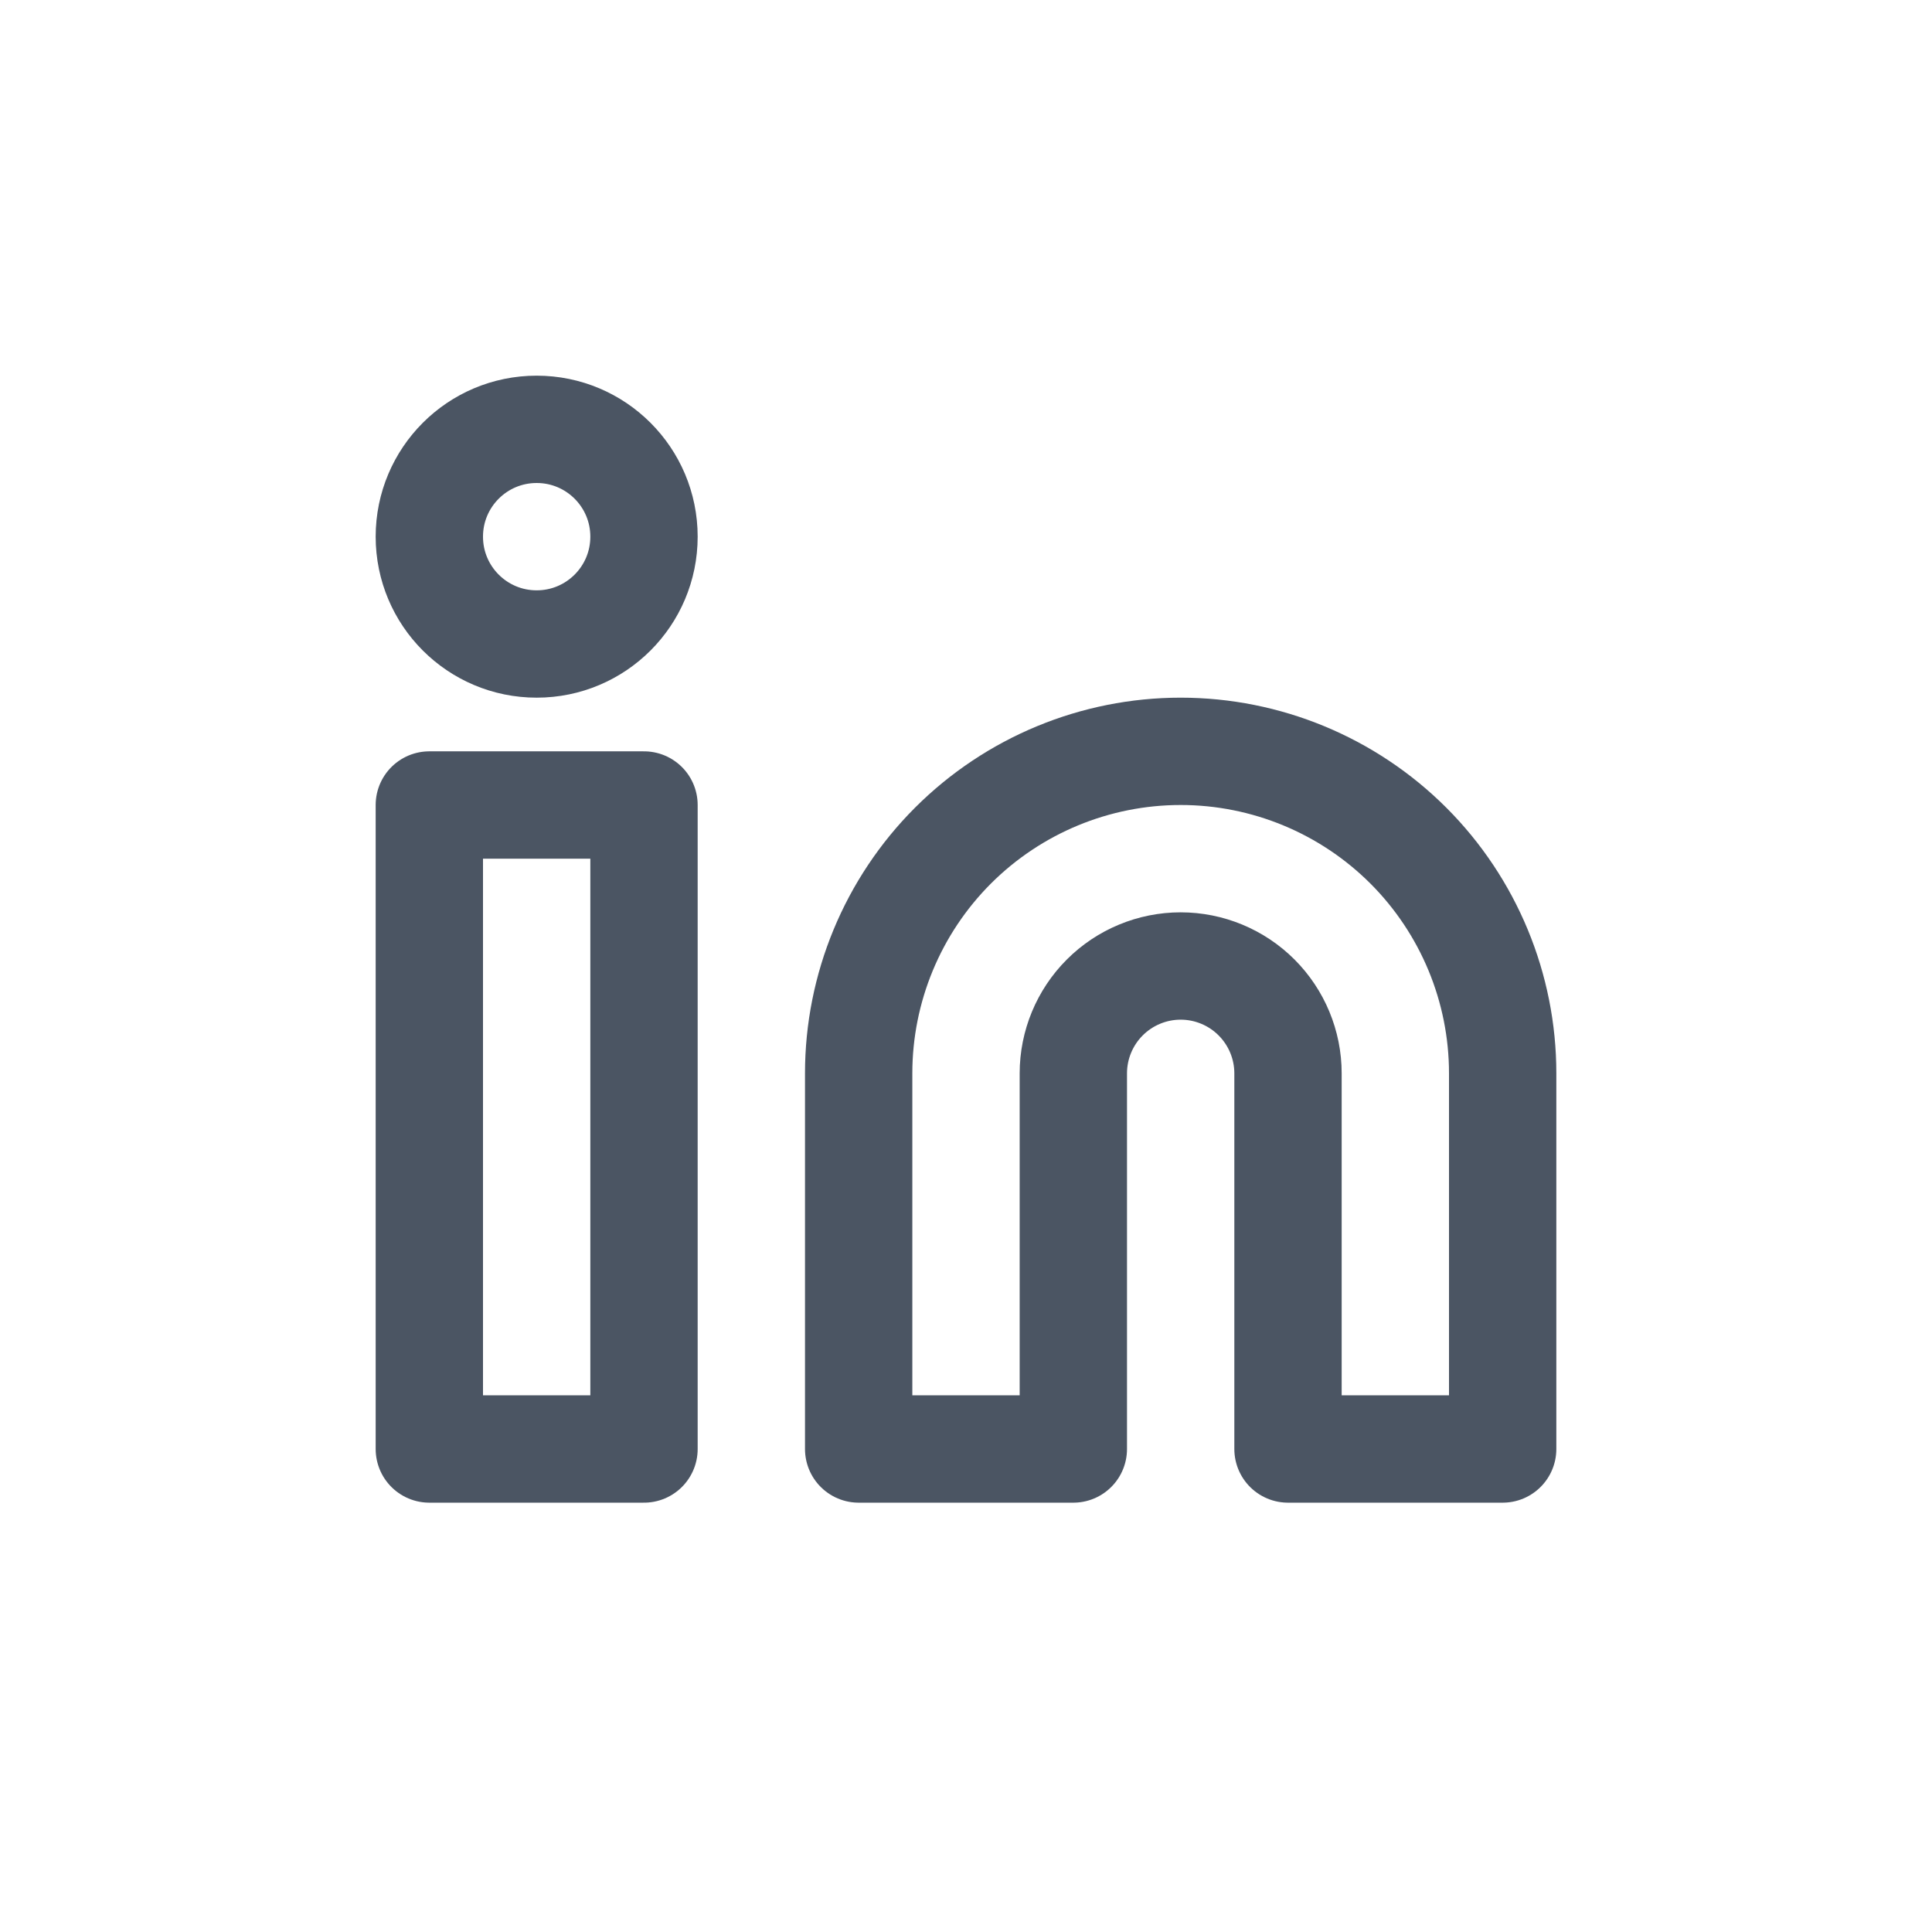 <svg width="36" height="36" viewBox="0 0 36 36" fill="none" xmlns="http://www.w3.org/2000/svg">
<path d="M22 14C23.591 14 25.117 14.632 26.243 15.757C27.368 16.883 28 18.409 28 20V27H24V20C24 19.47 23.789 18.961 23.414 18.586C23.039 18.211 22.53 18 22 18C21.47 18 20.961 18.211 20.586 18.586C20.211 18.961 20 19.47 20 20V27H16V20C16 18.409 16.632 16.883 17.757 15.757C18.883 14.632 20.409 14 22 14Z" stroke="#4B5563" stroke-width="2" stroke-linecap="round" stroke-linejoin="round"/>
<path d="M12 15H8V27H12V15Z" stroke="#4B5563" stroke-width="2" stroke-linecap="round" stroke-linejoin="round"/>
<path d="M10 12C11.105 12 12 11.105 12 10C12 8.895 11.105 8 10 8C8.895 8 8 8.895 8 10C8 11.105 8.895 12 10 12Z" stroke="#4B5563" stroke-width="2" stroke-linecap="round" stroke-linejoin="round"/>
</svg>
